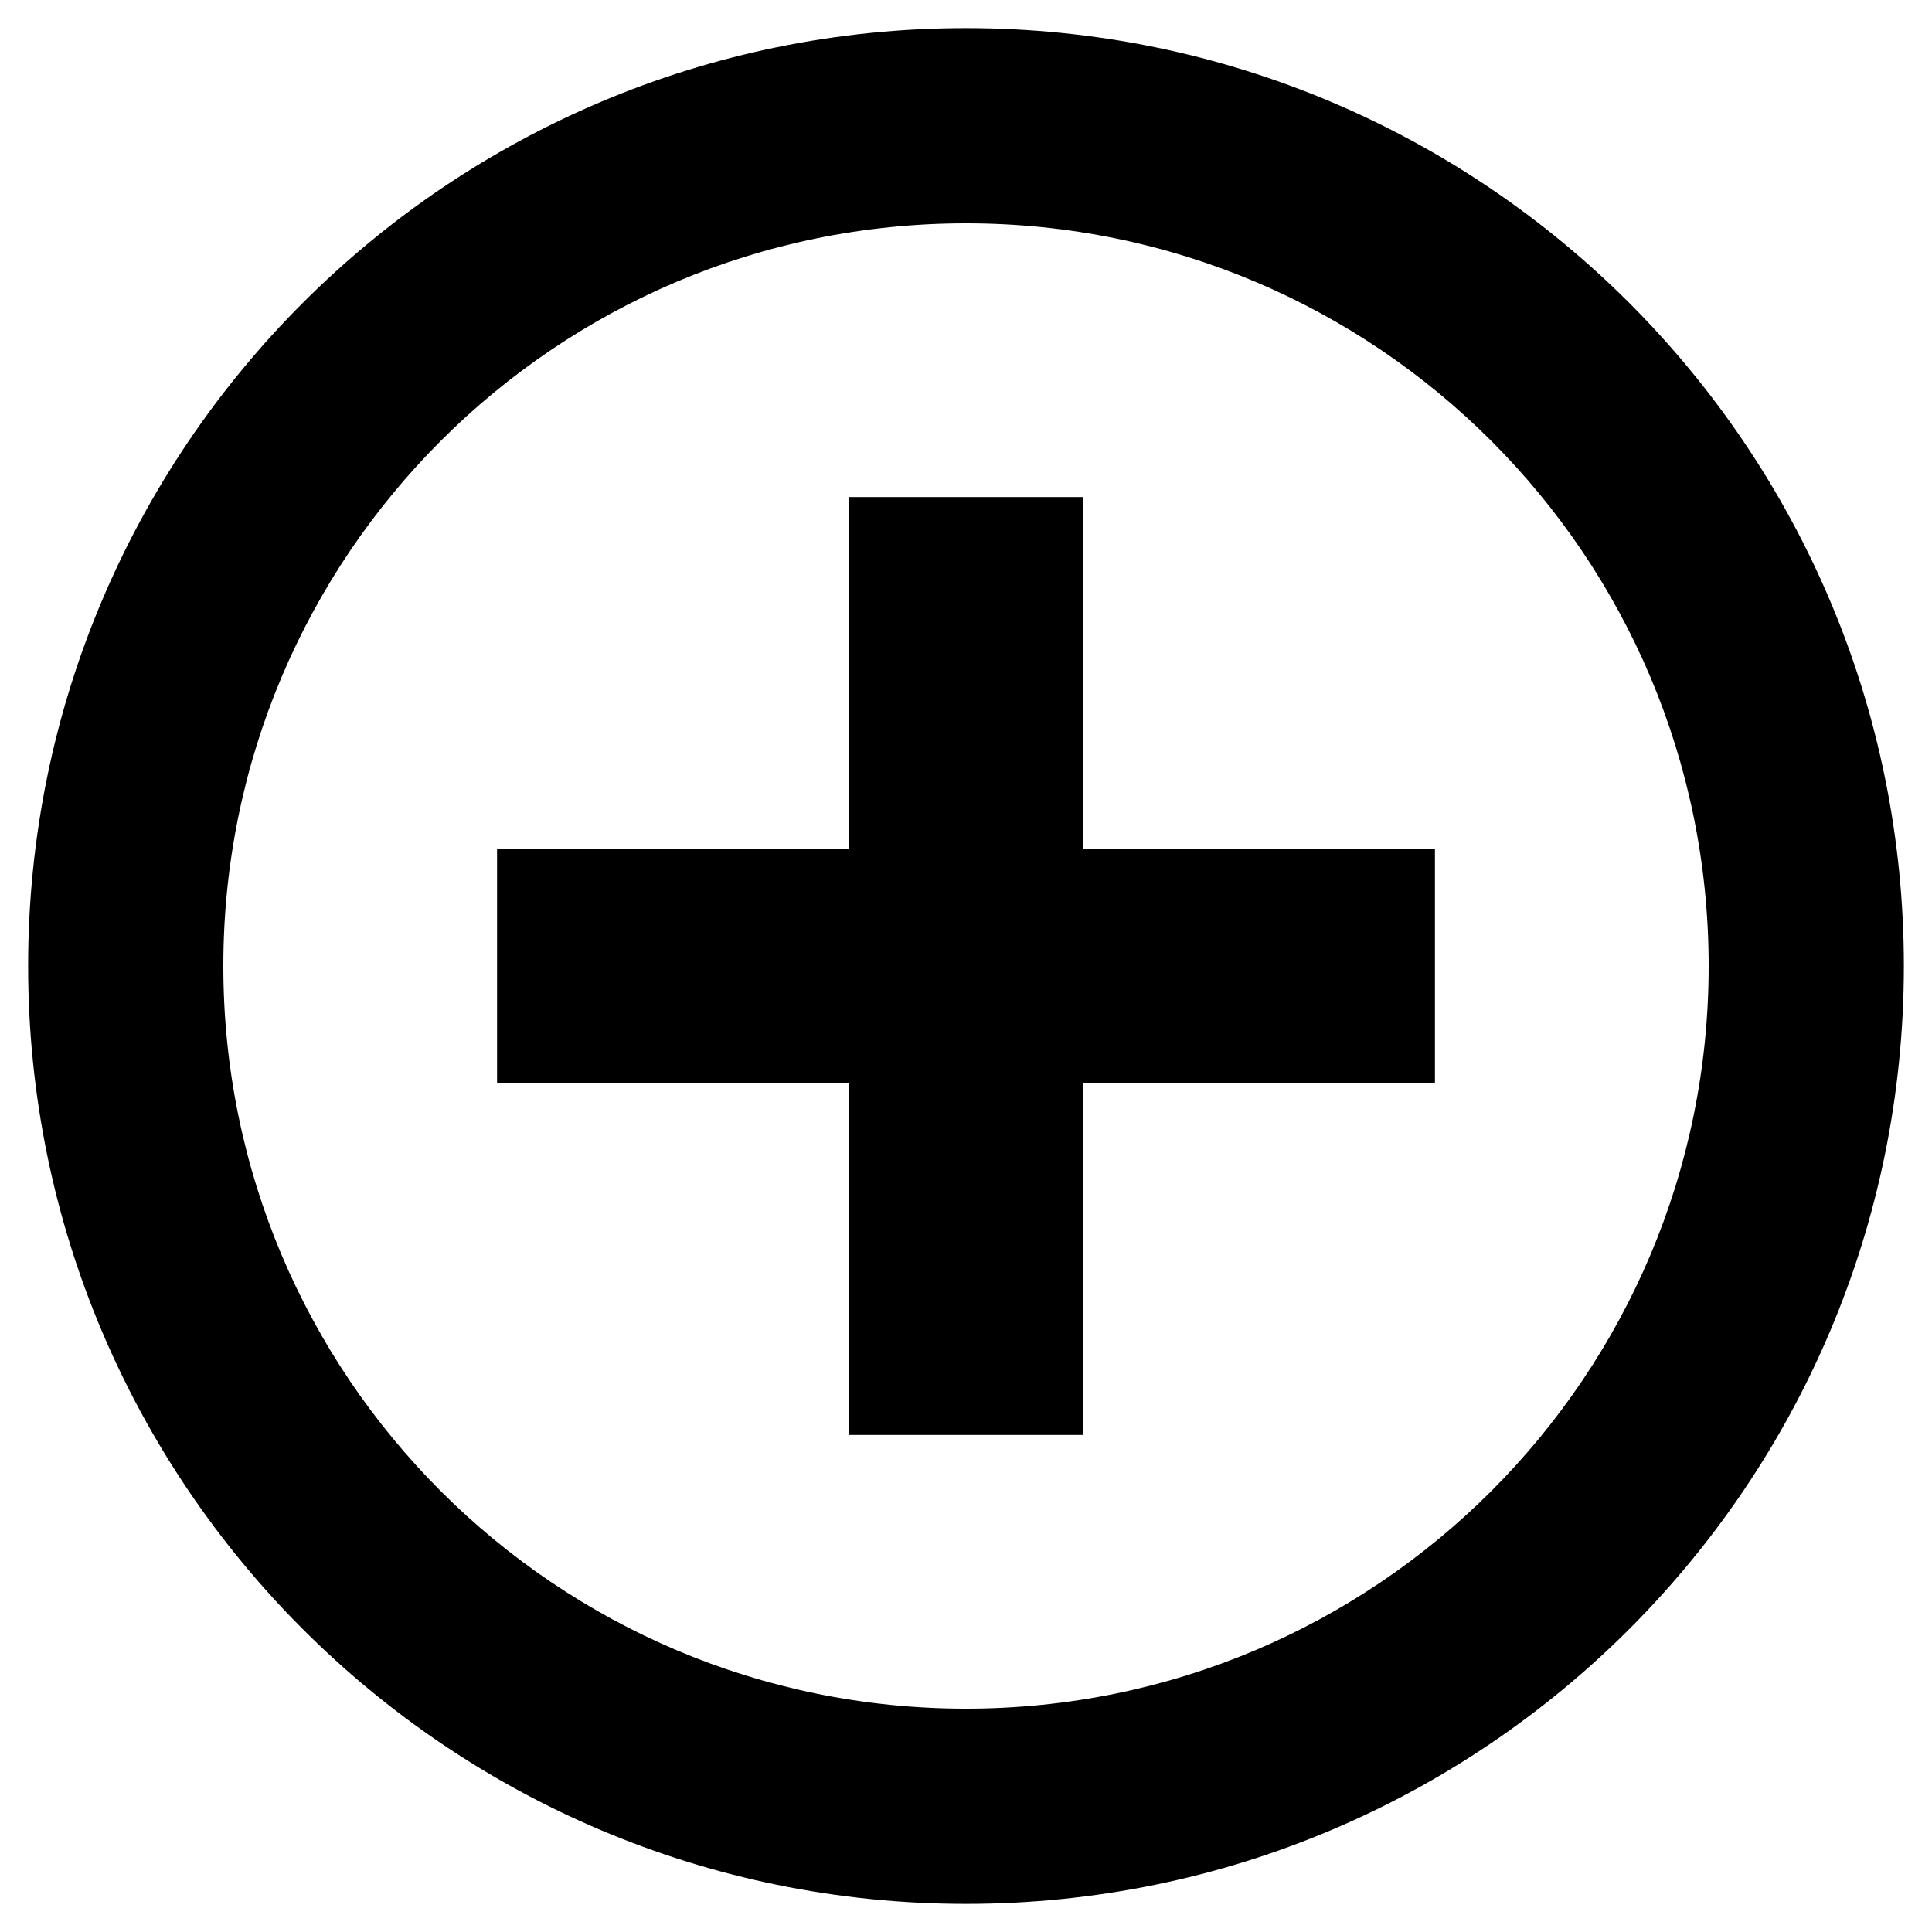 <?xml version="1.0" encoding="UTF-8"?>
<!DOCTYPE svg PUBLIC "-//W3C//DTD SVG 1.1//EN" "http://www.w3.org/Graphics/SVG/1.1/DTD/svg11.dtd">
<!-- Creator: CorelDRAW X7 -->
<svg xmlns="http://www.w3.org/2000/svg" xml:space="preserve" width="196.427mm" height="196.427mm" version="1.1" shape-rendering="geometricPrecision" text-rendering="geometricPrecision" image-rendering="optimizeQuality" fill-rule="evenodd" clip-rule="evenodd"
viewBox="0 0 11194 11194"
 xmlns:xlink="http://www.w3.org/1999/xlink">
 <g id="Layer_x0020_1">
  <g id="_2376414545328">
   <rect fill="none" width="11194" height="11194"/>
   <path fill="black" d="M6276 2880l-1358 0 0 2038 -2038 0 0 1358 2038 0 0 2038 1358 0 0 -2038 2038 0 0 -1358 -2038 0 0 -2038zm-679 -2717c-3001,0 -5434,2433 -5434,5434 0,3001 2433,5434 5434,5434 3001,0 5434,-2433 5434,-5434 0,-3001 -2433,-5434 -5434,-5434zm0 9737c2377,0 4303,-1926 4303,-4303 0,-2377 -1926,-4303 -4303,-4303 -2377,0 -4303,1926 -4303,4303 0,2377 1926,4303 4303,4303z"/>
  </g>
 </g>
</svg>
